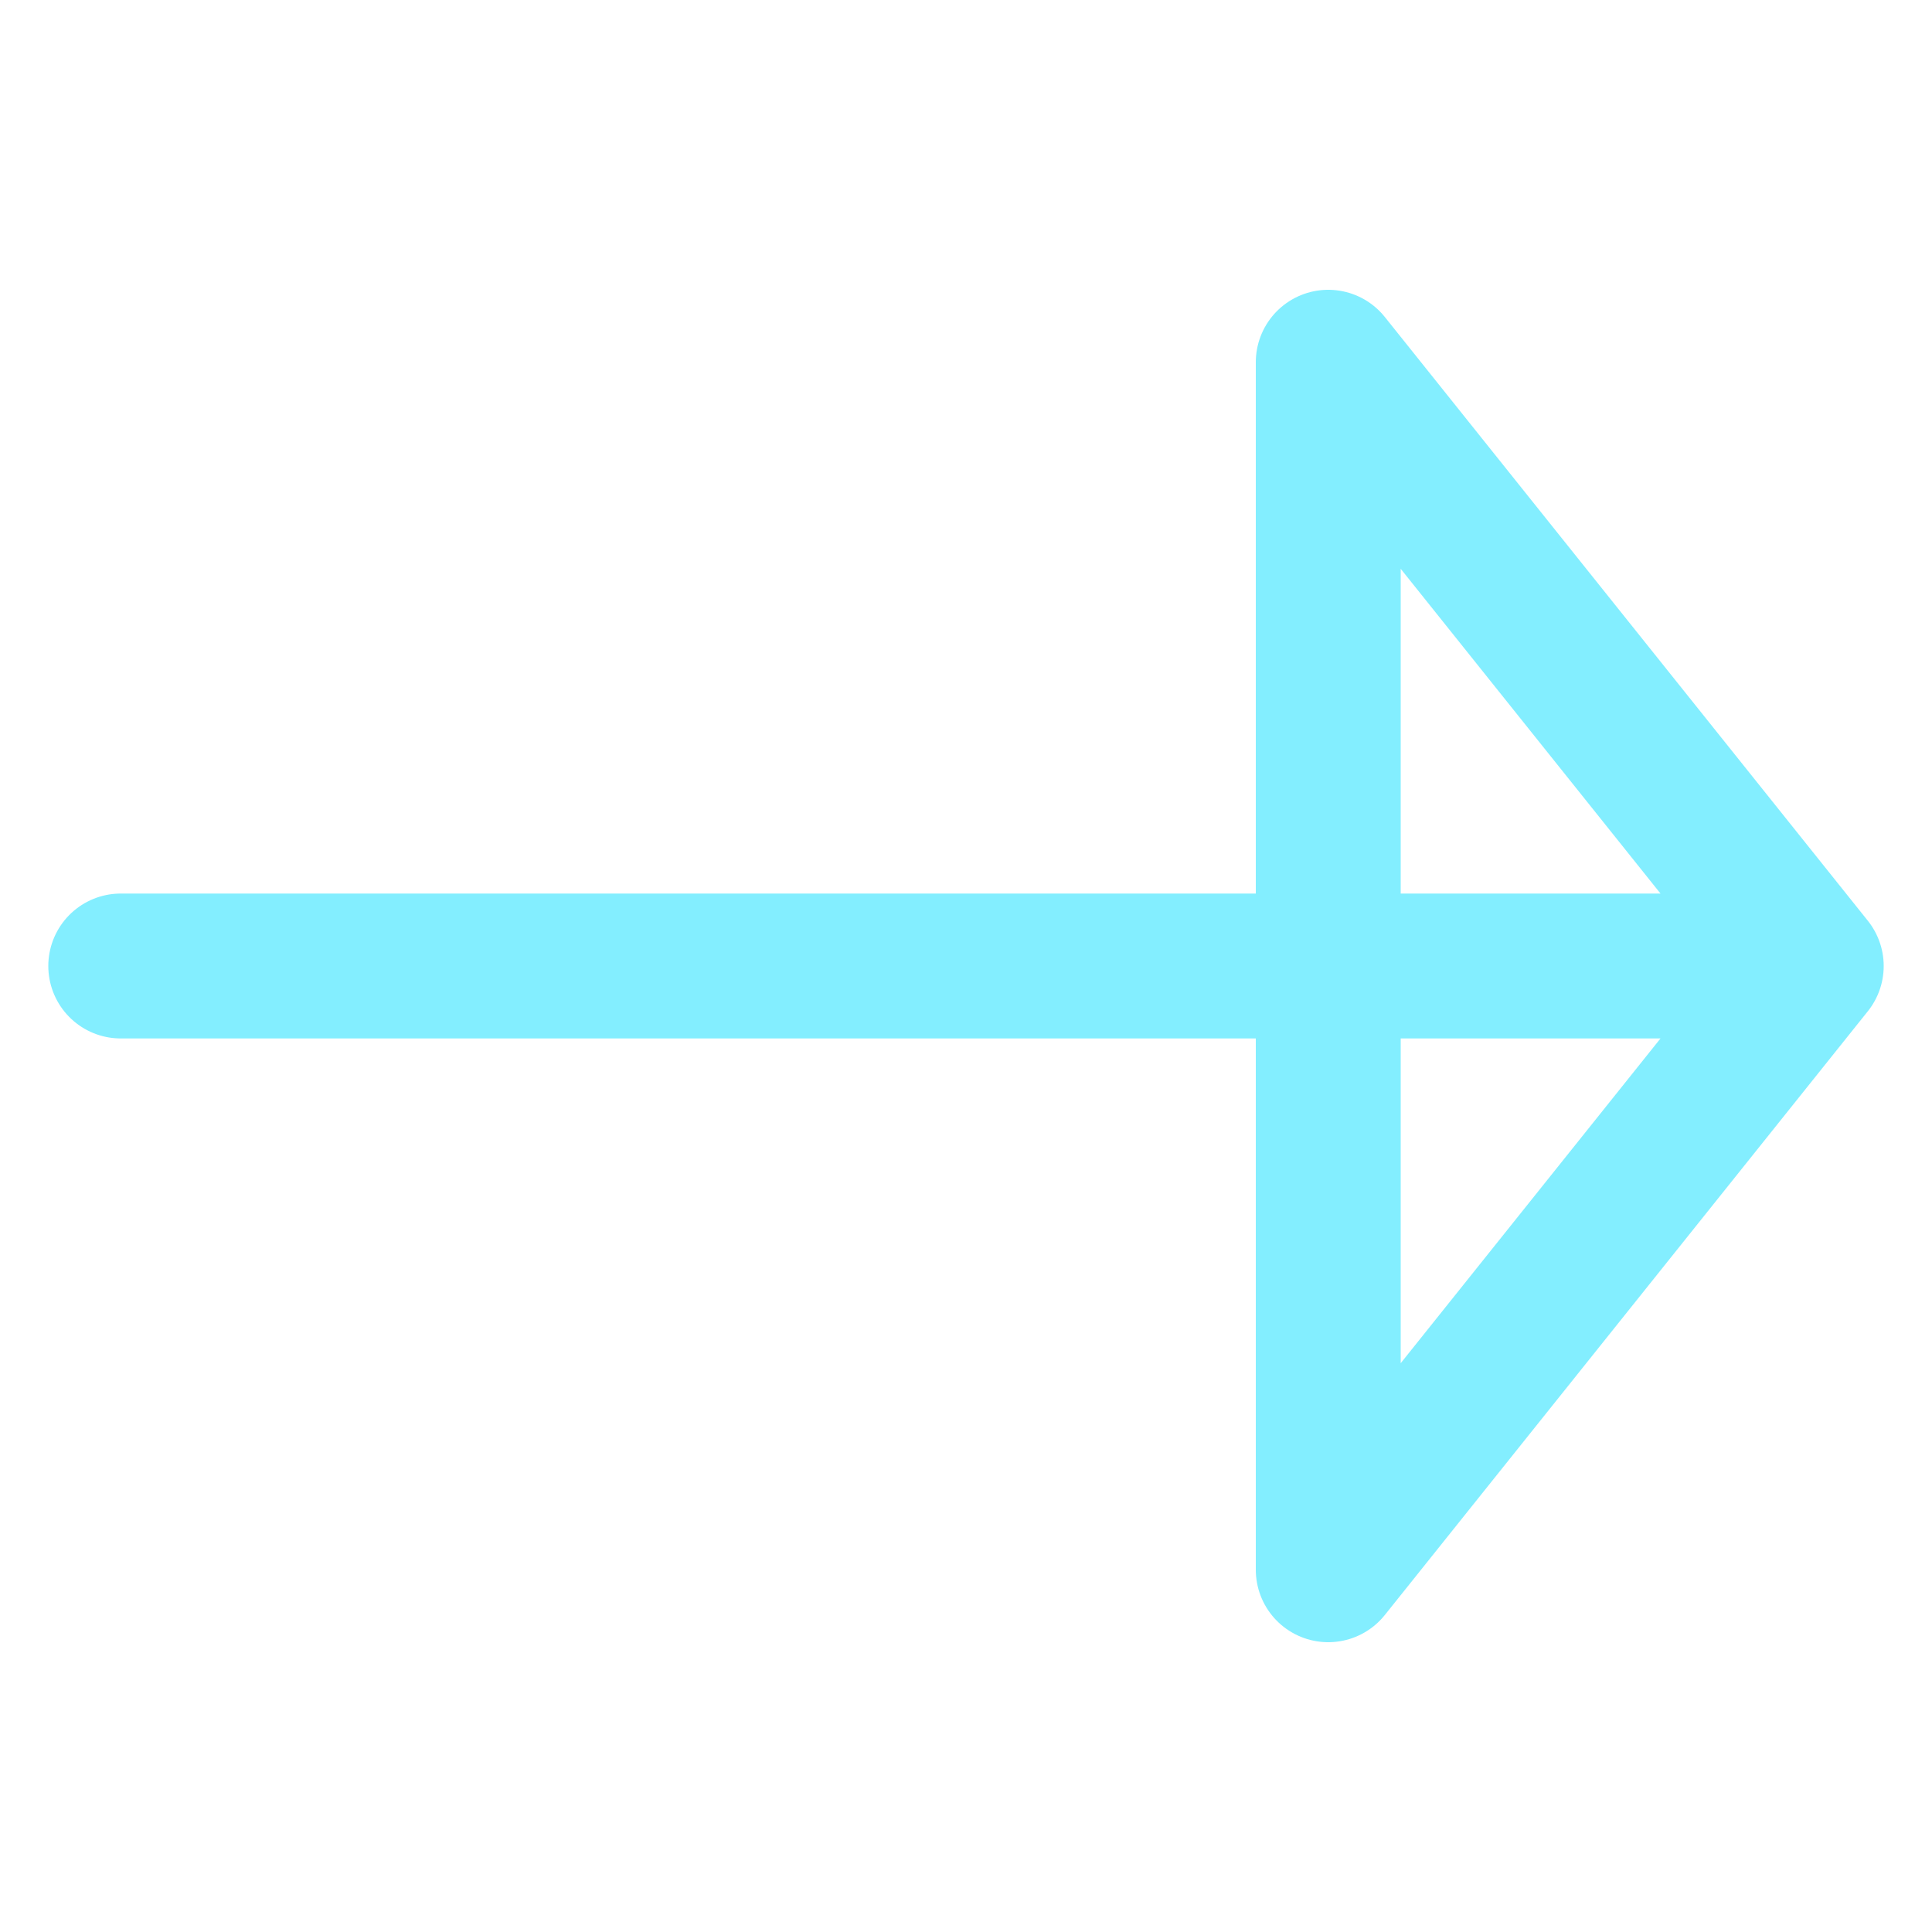 <svg width="20" height="20" viewBox="0 0 20 20" fill="none" xmlns="http://www.w3.org/2000/svg">
<path d="M18.75 10H1.25M13.75 3.75L18.75 10L13.75 16.25V3.75Z" stroke="#83EEFF" stroke-width="1.5" stroke-linecap="round" stroke-linejoin="round"/>
</svg>
